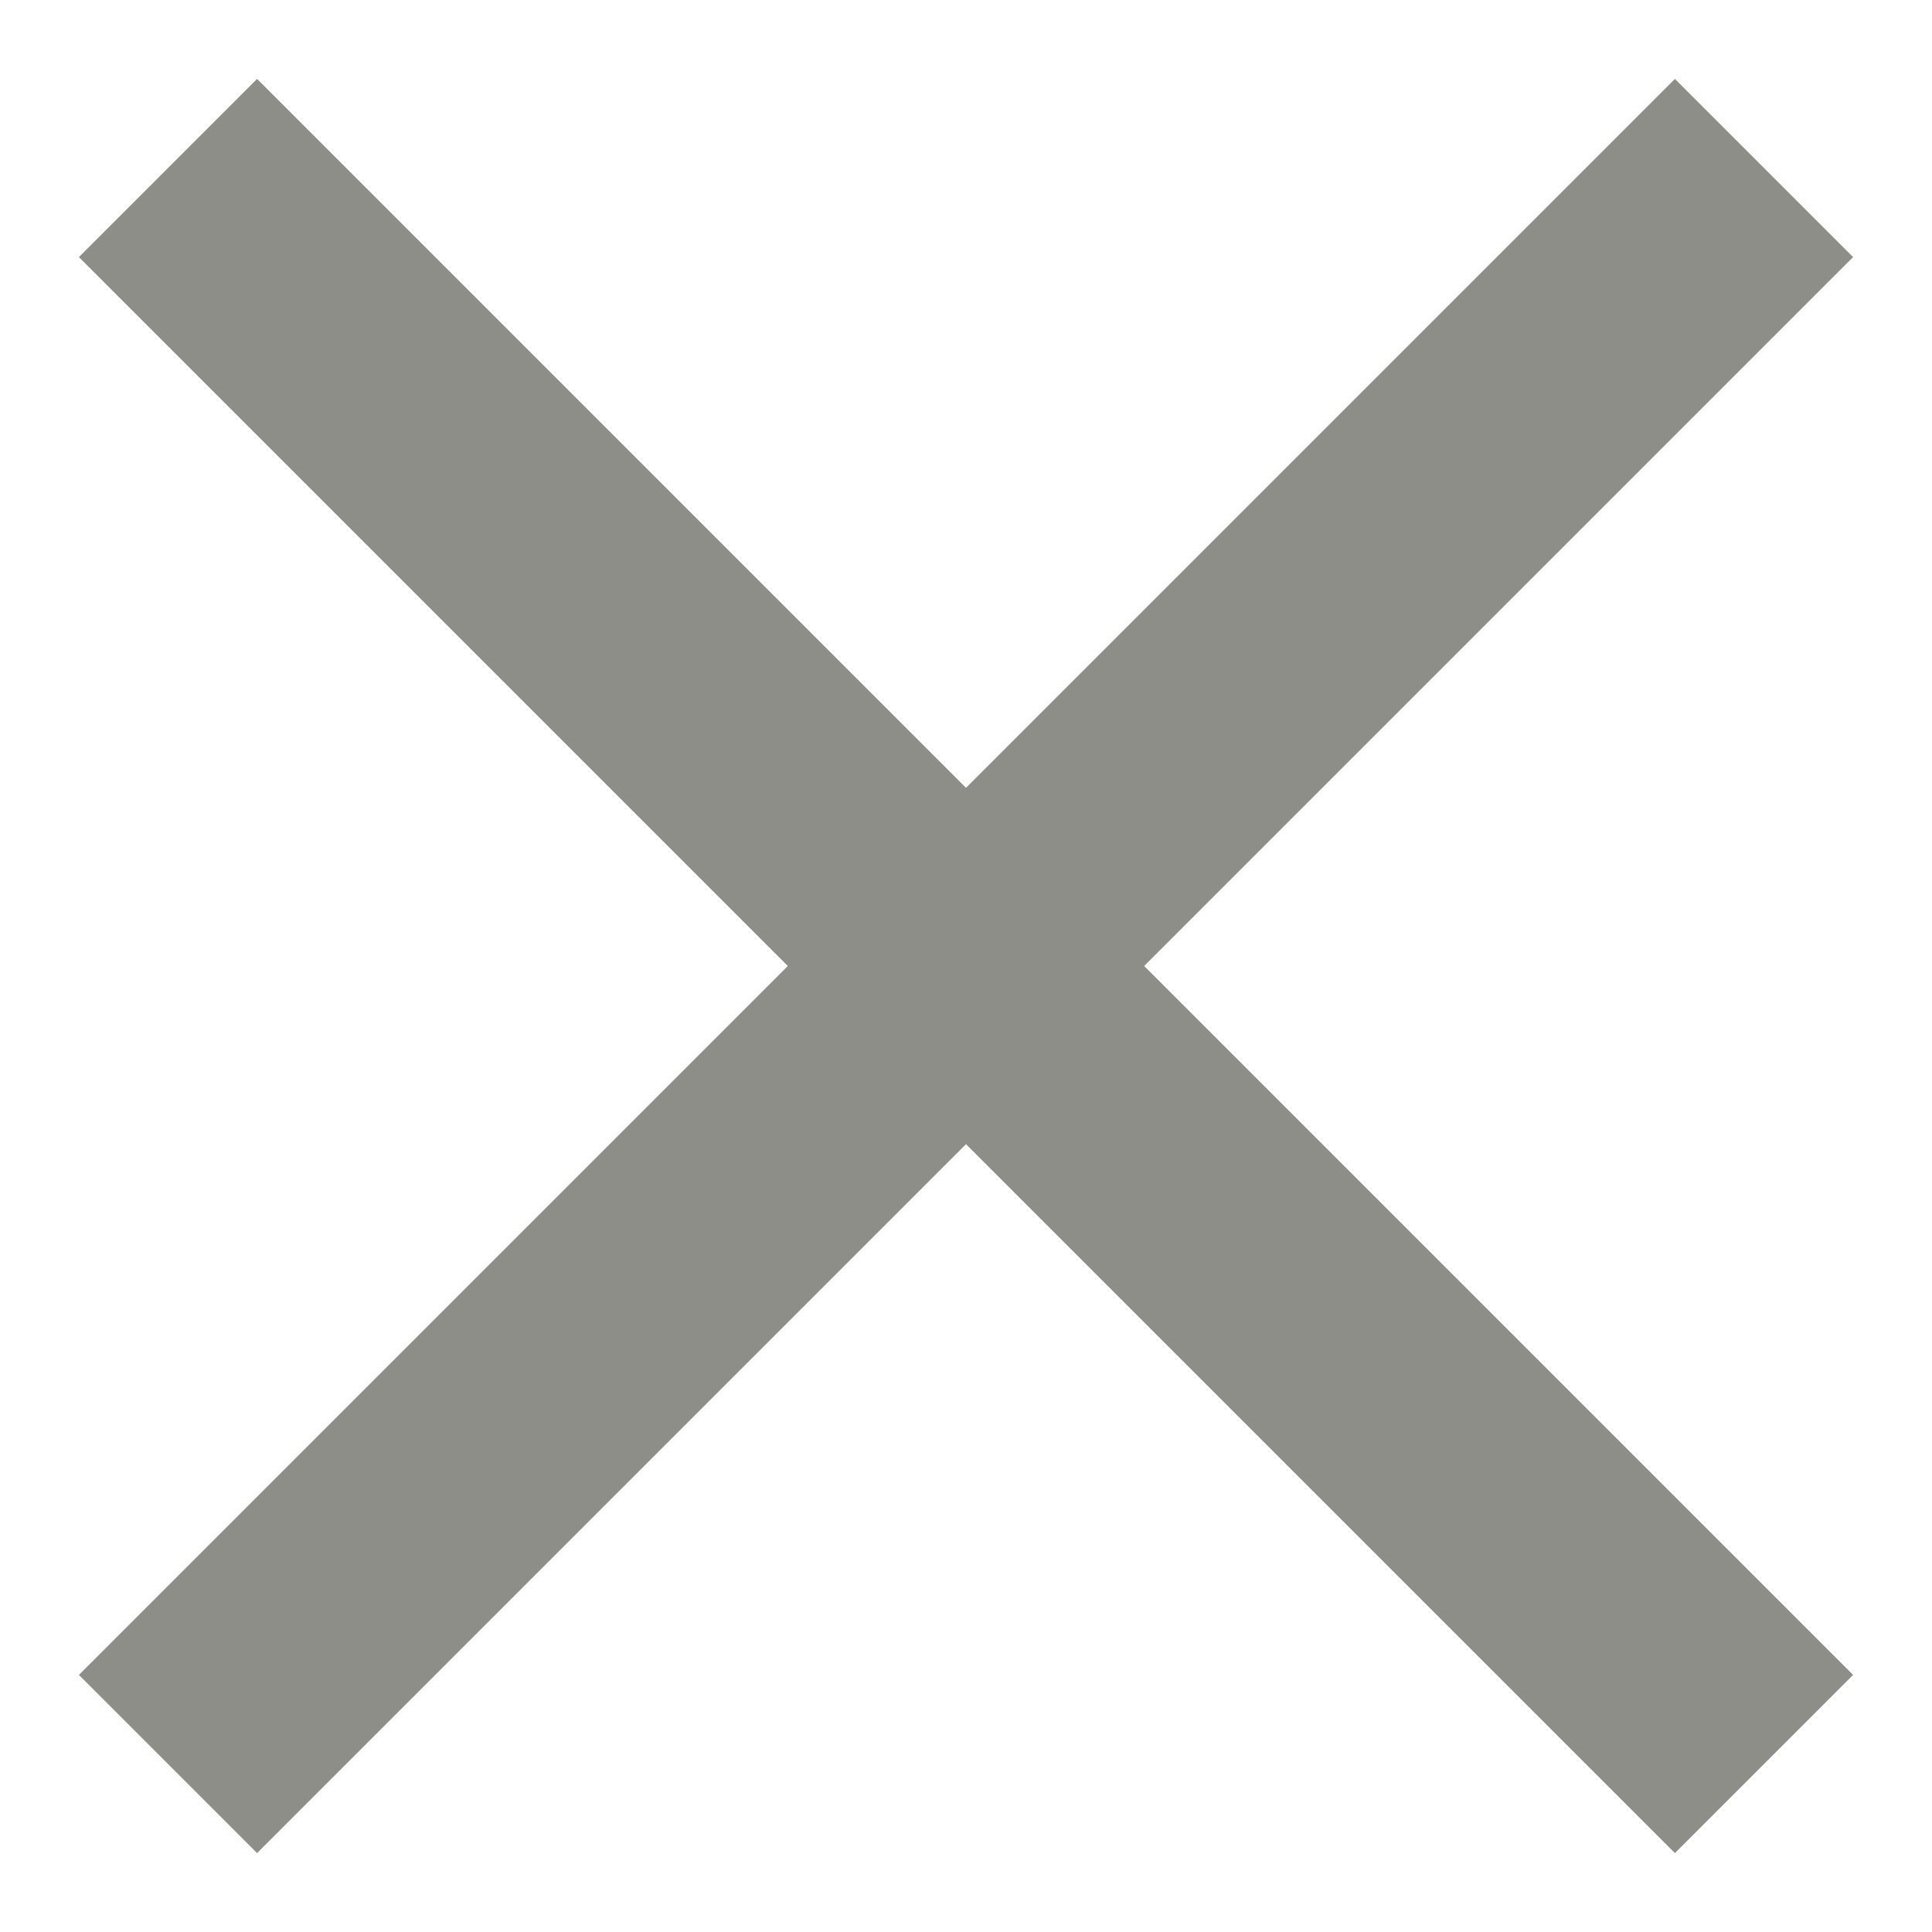 <svg width="23" height="23" viewBox="0 0 23 23" fill="none" xmlns="http://www.w3.org/2000/svg">
<path d="M2 2L21 21" stroke="#8E8E89" stroke-width="3"/>
<path d="M21 2L2 21" stroke="#8E8E89" stroke-width="3"/>
</svg>
